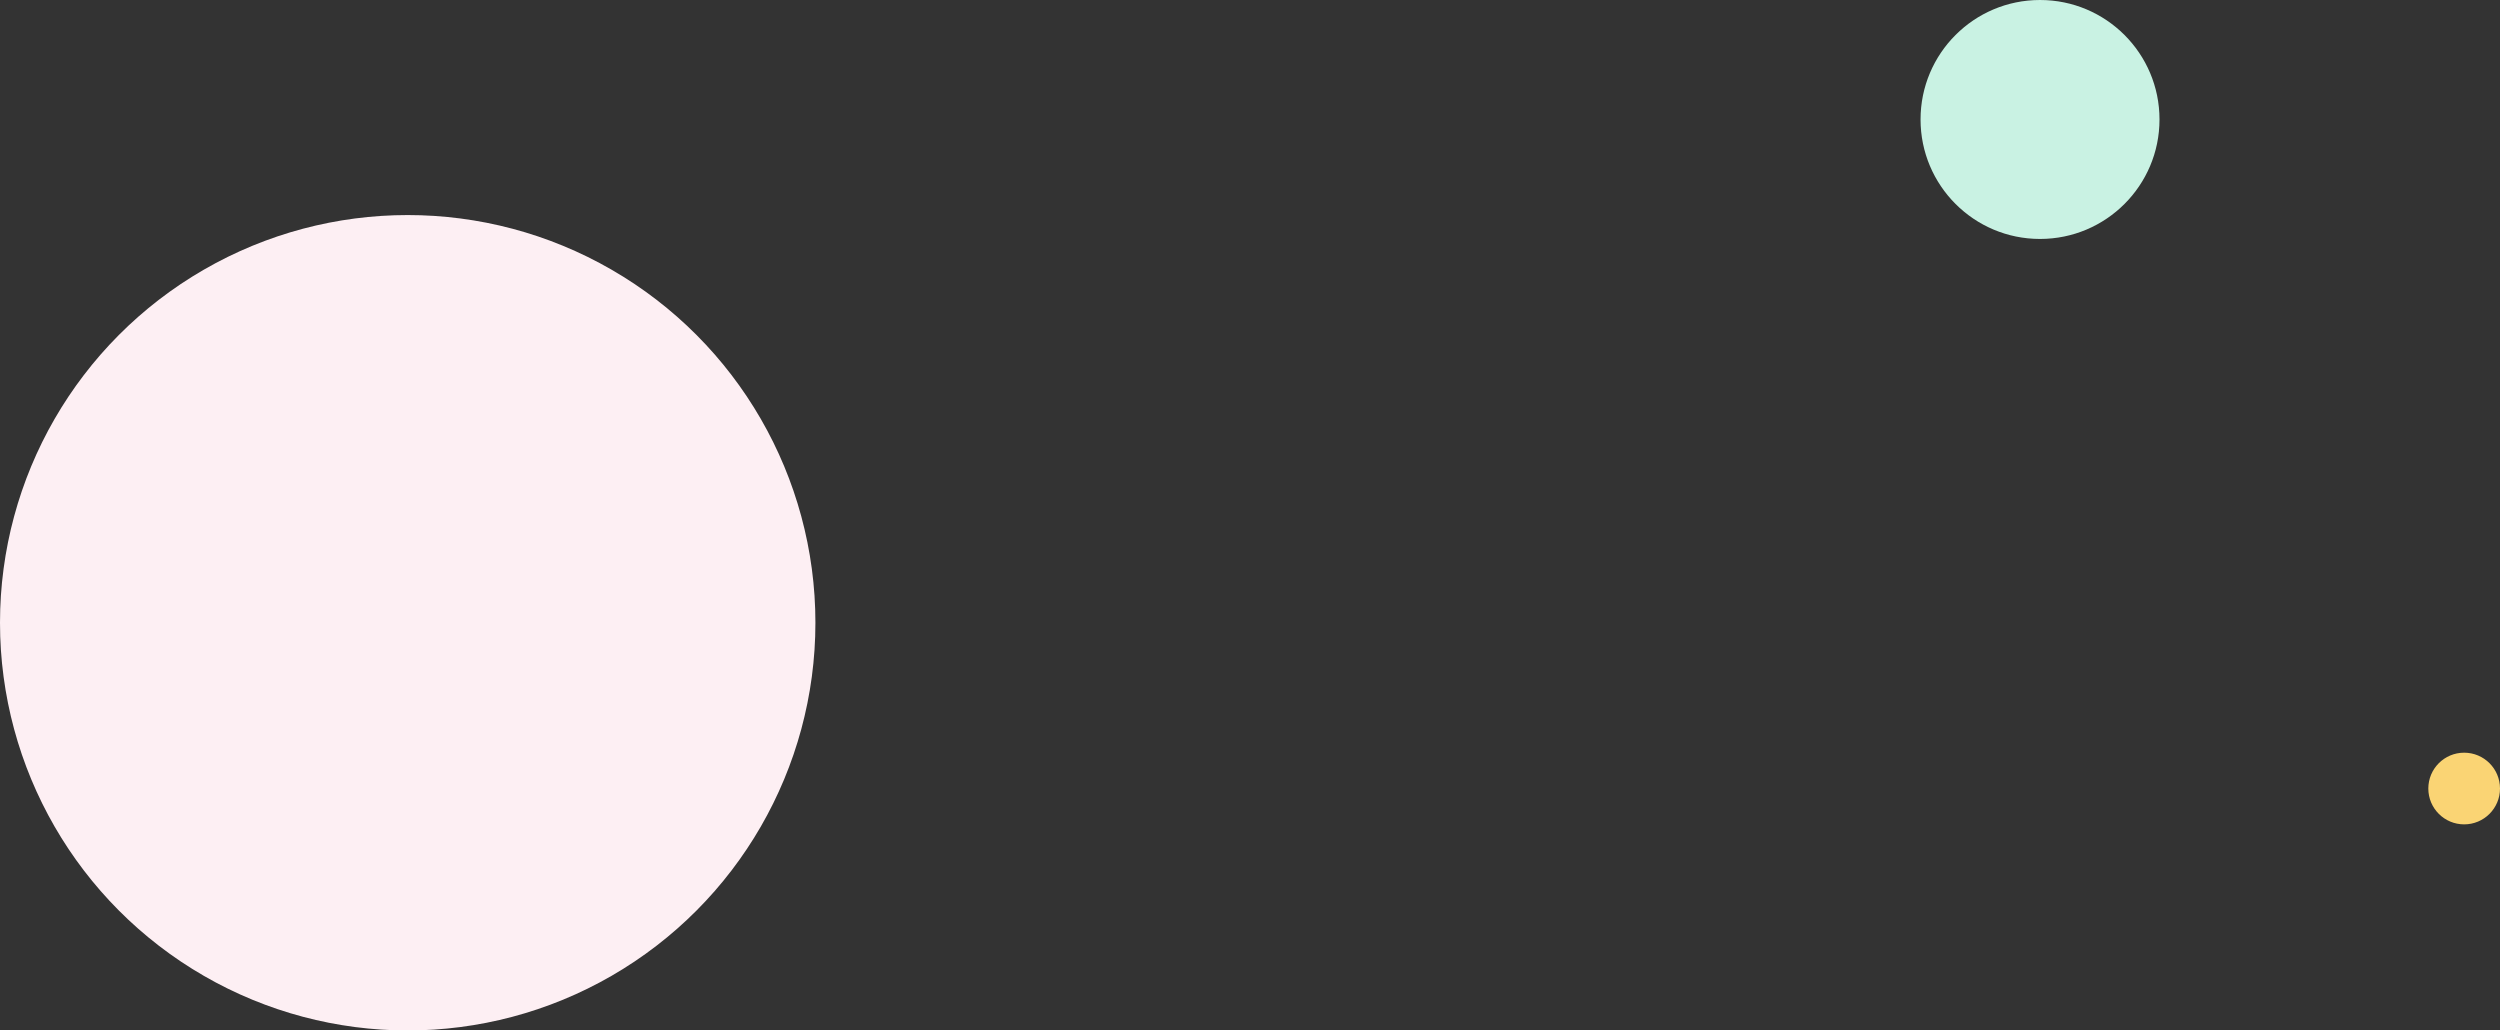 <svg width="837" height="345" viewBox="0 0 837 345" fill="none" xmlns="http://www.w3.org/2000/svg">
<rect x="0" y="0" width="837" height="345" fill="#333333" stroke="none"/>
<circle cx="136.5" cy="208.5" r="136.5" fill="#FDEFF3"/>
<circle cx="683" cy="40" r="40" fill="#C9F2E3"/>
<circle cx="825" cy="264" r="12" fill="#FAD474"/>
</svg>
